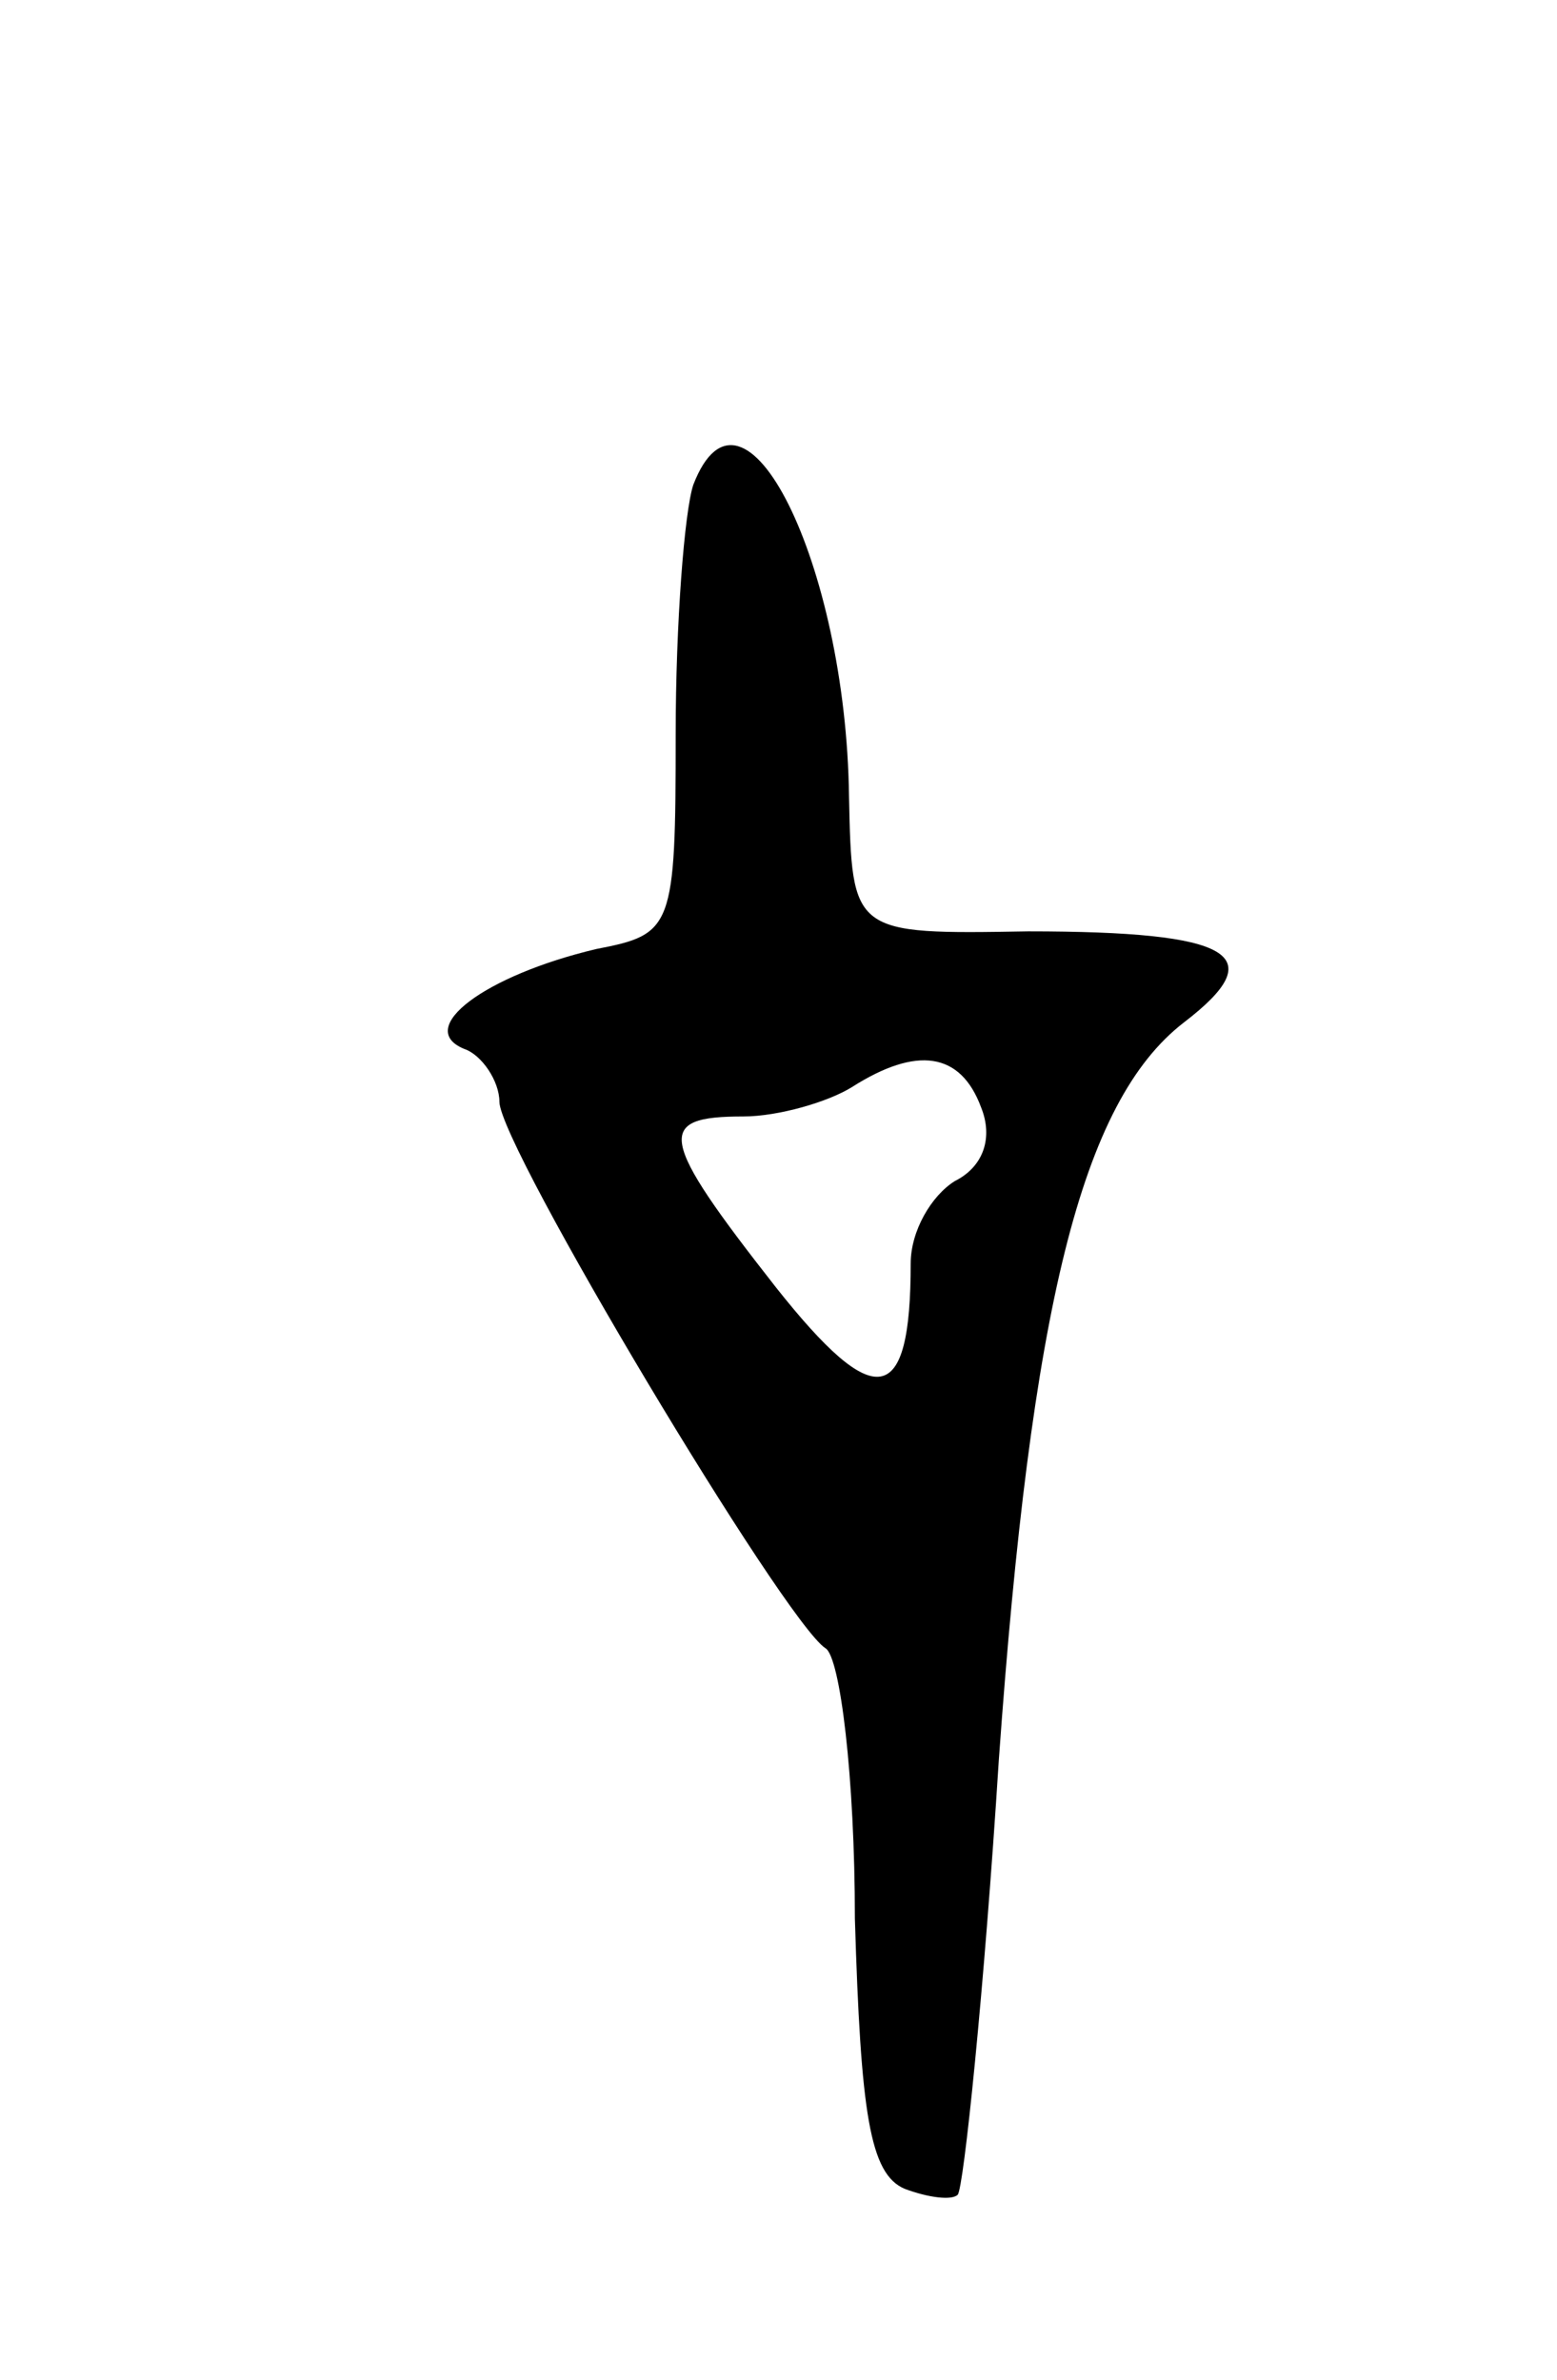<svg version="1.0" xmlns="http://www.w3.org/2000/svg"
 width="53pt" height="81pt" viewBox="0 0 53 81"
 preserveAspectRatio="xMidYMid meet">
<g transform="translate(0,81) scale(0.1,-0.1)"
fill="#000000" stroke="none">
<path d="M236 645 c-3 -9 -6 -47 -6 -85 0 -66 -1 -68 -27 -73 -38 -9 -62 -27
-45 -34 6 -2 12 -11 12 -18 0 -15 97 -177 111 -186 5 -3 10 -44 10 -92 2 -66
5 -87 17 -92 8 -3 16 -4 18 -2 2 2 9 69 14 148 11 154 28 224 63 251 30 23 17
31 -53 31 -60 -1 -60 -1 -61 46 -1 79 -36 150 -53 106z m98 -212 c4 -10 1 -20
-9 -25 -8 -5 -15 -17 -15 -28 0 -49 -12 -51 -46 -8 -40 51 -41 58 -11 58 12 0
29 5 37 10 22 14 37 12 44 -7z"/>
</g>
</svg>
